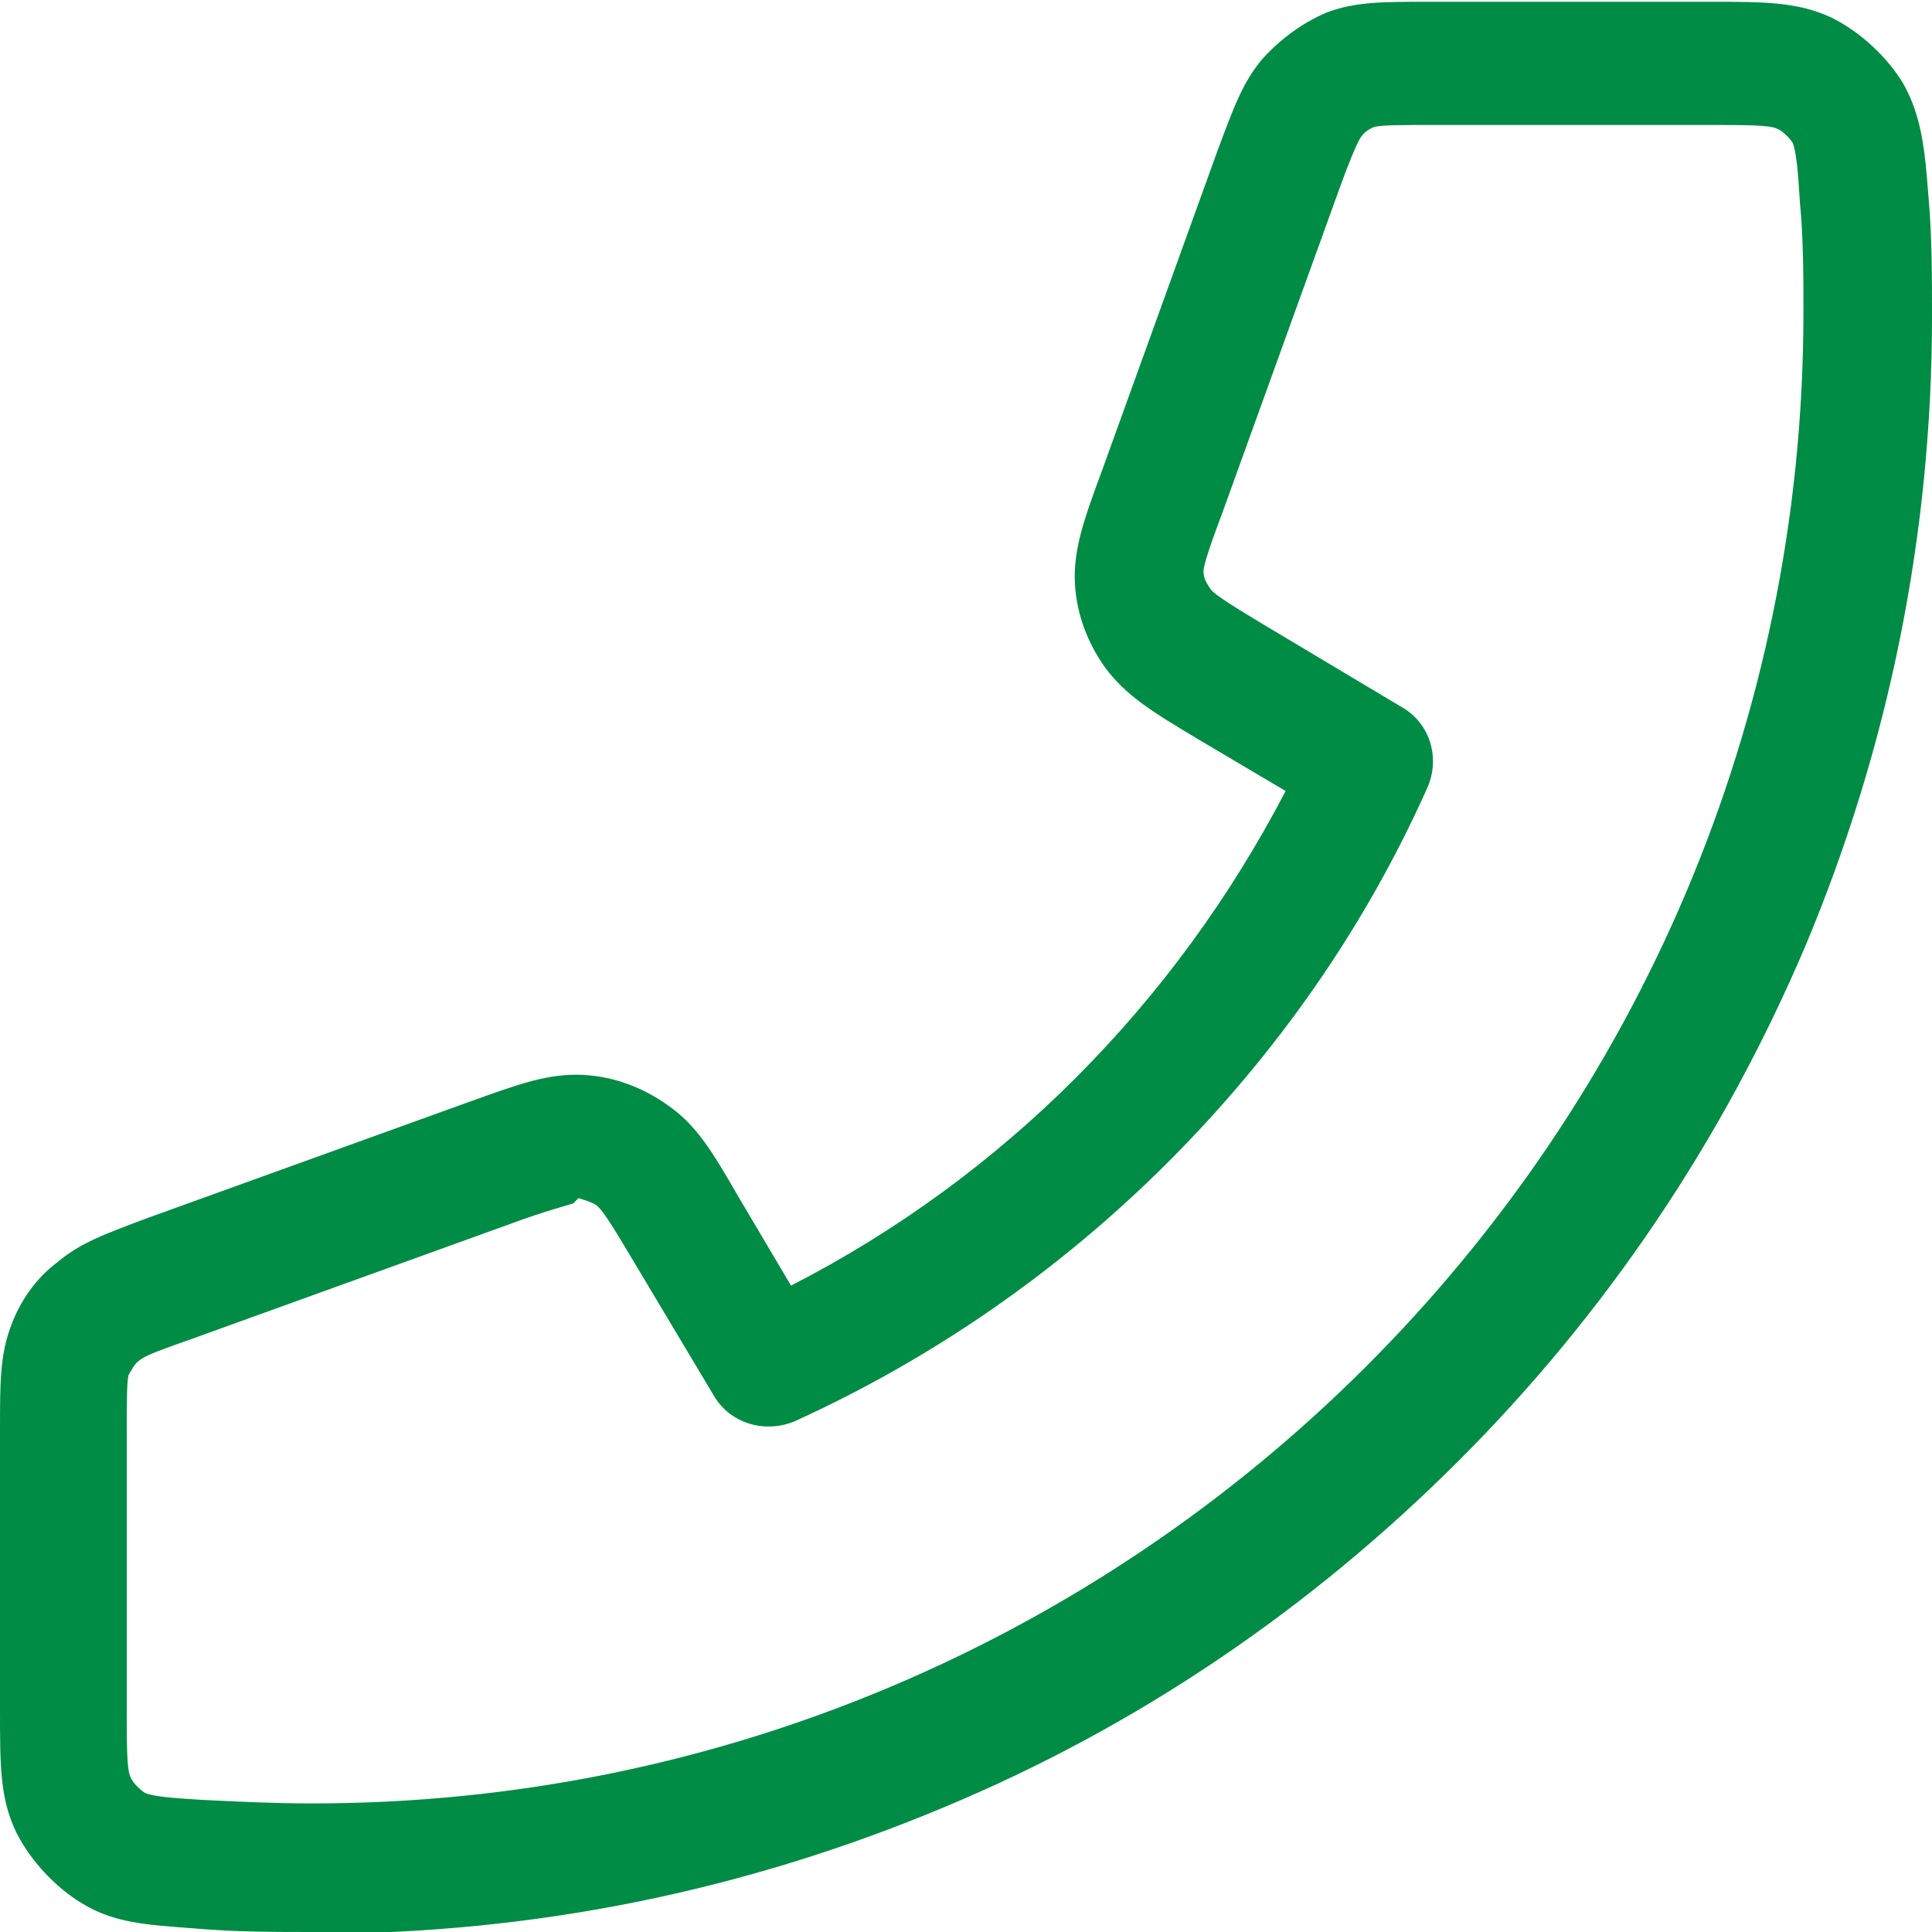 <?xml version="1.0" encoding="UTF-8"?>
<svg id="Layer_2" data-name="Layer 2" xmlns="http://www.w3.org/2000/svg" viewBox="0 0 10.82 10.82">
  <defs>
    <style>
      .cls-1 {
        fill: #008c44;
      }
    </style>
  </defs>
  <g id="Layer_1-2" data-name="Layer 1">
    <path class="cls-1" d="M1.76,10.82c-.22,0-.45,0-.67-.02-.27-.02-.45-.03-.63-.14-.15-.09-.29-.24-.37-.4-.09-.19-.09-.37-.09-.68v-1.58c0-.25,0-.41.06-.57.05-.14.14-.27.26-.36.13-.11.27-.16.51-.25l1.8-.65c.28-.1.44-.16.64-.15.17.01.33.07.47.17.16.11.25.26.4.52l.29.49c1.19-.61,2.15-1.58,2.77-2.77l-.49-.29c-.25-.15-.4-.24-.52-.4-.1-.14-.16-.3-.17-.47-.01-.19.05-.36.15-.63l.65-1.8c.09-.24.14-.38.25-.51.1-.11.22-.2.36-.26.16-.06.31-.06.57-.06h1.58c.3,0,.49,0,.68.09.16.08.31.22.4.37.1.18.12.36.14.63.02.22.02.45.02.67,0,1.22-.24,2.41-.71,3.53-.46,1.08-1.11,2.05-1.94,2.88-.83.83-1.8,1.49-2.88,1.94-1.12.47-2.3.71-3.53.71ZM3.21,6.74s-.18.05-.34.11l-1.8.65c-.14.05-.26.09-.29.12-.03.02-.04.05-.06.08-.01.04-.01.16-.01.31v1.58c0,.18,0,.32.02.36.01.03.05.07.08.09.04.02.15.03.32.04.2.01.41.02.62.02,4.6,0,8.35-3.74,8.35-8.35,0-.21,0-.41-.02-.62-.01-.17-.02-.28-.04-.33-.02-.03-.06-.07-.09-.08-.04-.02-.18-.02-.36-.02h-1.58c-.15,0-.27,0-.31.01-.03.01-.06.03-.08.06-.02.03-.07.15-.12.29l-.65,1.8c-.06.16-.11.3-.11.34,0,.04.02.07.04.1.02.03.15.11.3.2l.77.46c.16.09.22.29.14.46-.35.78-.84,1.48-1.45,2.09-.61.61-1.32,1.1-2.09,1.45-.17.07-.36.01-.45-.14l-.46-.77c-.09-.15-.16-.27-.2-.3-.03-.02-.07-.03-.1-.04,0,0,0,0,0,0Z"/>
  </g>
</svg>
